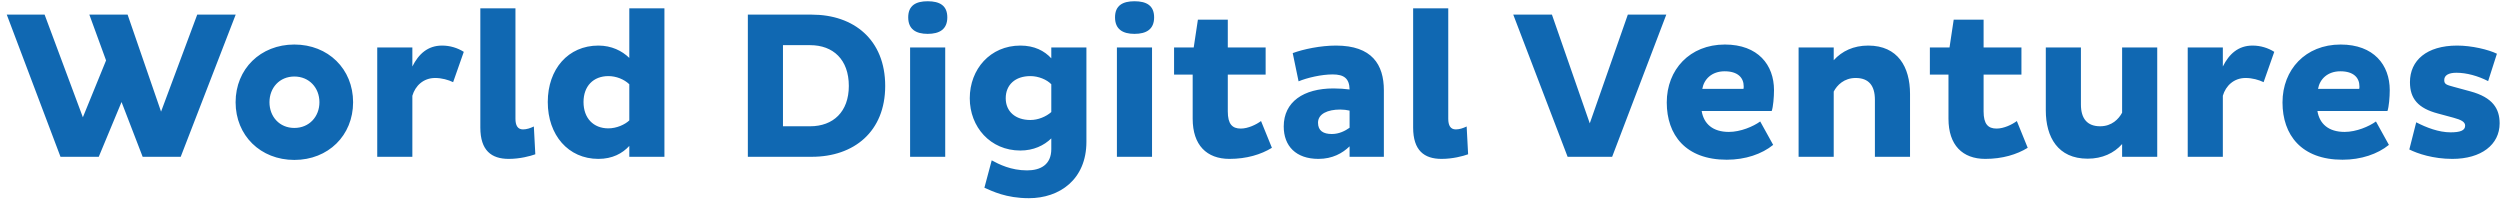<svg width="287" height="23" viewBox="0 0 287 23" fill="none" xmlns="http://www.w3.org/2000/svg">
<path d="M13.953 11.712L11.337 18H6.945L0.777 1.68H5.121L9.513 13.464L12.177 6.936L10.257 1.68H14.649L18.489 12.816L22.641 1.68H27.057L20.745 18H16.377L13.953 11.712ZM33.791 18.36C29.903 18.36 27.047 15.552 27.047 11.736C27.047 7.92 29.903 5.112 33.791 5.112C37.679 5.112 40.535 7.92 40.535 11.736C40.535 15.552 37.679 18.36 33.791 18.36ZM33.791 14.688C35.495 14.688 36.671 13.392 36.671 11.736C36.671 10.08 35.495 8.784 33.791 8.784C32.087 8.784 30.935 10.08 30.935 11.736C30.935 13.392 32.087 14.688 33.791 14.688ZM50.747 5.232C51.659 5.232 52.523 5.496 53.243 5.952L52.019 9.432C51.467 9.168 50.723 8.952 49.955 8.952C48.611 8.952 47.675 9.84 47.339 10.992V18H43.307V5.448H47.339V7.632C48.059 6.192 49.115 5.232 50.747 5.232ZM59.174 0.96V13.632C59.174 14.376 59.414 14.856 60.038 14.856C60.47 14.856 60.878 14.712 61.286 14.52L61.454 17.712C60.854 17.928 59.678 18.24 58.406 18.24C56.414 18.24 55.142 17.28 55.142 14.64V0.96H59.174ZM72.244 0.96H76.276V18H72.244V16.752C71.452 17.616 70.3 18.24 68.692 18.24C65.236 18.24 62.884 15.504 62.884 11.712C62.884 7.92 65.236 5.232 68.692 5.232C70.204 5.232 71.404 5.832 72.244 6.648V0.96ZM69.844 14.736C70.78 14.736 71.74 14.304 72.244 13.824V9.672C71.644 9.096 70.732 8.736 69.844 8.736C68.116 8.736 66.988 9.888 66.988 11.712C66.988 13.56 68.116 14.736 69.844 14.736ZM93.197 1.68C98.02 1.68 101.621 4.56 101.621 9.864C101.621 15.12 98.02 18 93.197 18H85.853V1.68H93.197ZM93.004 14.496C95.644 14.496 97.445 12.84 97.445 9.864C97.445 6.84 95.644 5.184 93.004 5.184H89.885V14.496H93.004ZM104.263 1.992C104.263 0.624 105.151 0.144 106.495 0.144C107.863 0.144 108.751 0.624 108.751 1.992C108.751 3.36 107.863 3.888 106.495 3.888C105.151 3.888 104.263 3.36 104.263 1.992ZM104.479 5.448H108.511V18H104.479V5.448ZM120.689 5.448H124.721V16.272C124.721 20.616 121.625 22.752 118.121 22.752C115.481 22.752 113.897 21.936 113.009 21.552L113.849 18.408C114.689 18.864 116.057 19.56 117.905 19.56C119.417 19.56 120.689 18.936 120.689 17.112V15.888C119.849 16.704 118.649 17.28 117.137 17.28C113.681 17.28 111.329 14.568 111.329 11.28C111.329 7.944 113.681 5.232 117.137 5.232C118.745 5.232 119.897 5.832 120.689 6.696V5.448ZM118.289 13.776C119.177 13.776 120.089 13.392 120.689 12.864V9.672C120.185 9.144 119.225 8.736 118.289 8.736C116.537 8.736 115.457 9.744 115.457 11.28C115.457 12.792 116.561 13.776 118.289 13.776ZM128.005 1.992C128.005 0.624 128.893 0.144 130.237 0.144C131.605 0.144 132.493 0.624 132.493 1.992C132.493 3.36 131.605 3.888 130.237 3.888C128.893 3.888 128.005 3.36 128.005 1.992ZM128.221 5.448H132.253V18H128.221V5.448ZM140.951 2.256V5.448H145.295V8.568H140.951V12.792C140.951 14.232 141.455 14.76 142.439 14.76C143.279 14.76 144.215 14.304 144.767 13.896L146.015 16.968C144.767 17.736 143.111 18.24 141.143 18.24C138.527 18.24 136.919 16.656 136.919 13.632V8.568H134.783V5.448H137.039L137.519 2.256H140.951ZM153.372 5.232C157.5 5.232 158.868 7.416 158.868 10.368V18H154.932V16.8C154.116 17.592 152.964 18.24 151.356 18.24C148.788 18.24 147.372 16.776 147.372 14.52C147.372 11.688 149.652 10.152 153.084 10.152C153.756 10.152 154.38 10.2 154.932 10.272C154.908 9 154.284 8.544 152.988 8.544C151.692 8.544 150.06 8.928 149.076 9.336L148.404 6.096C149.652 5.64 151.596 5.232 153.372 5.232ZM152.892 15.384C153.732 15.384 154.428 15.024 154.932 14.664V12.696C154.62 12.624 154.236 12.576 153.852 12.576C152.436 12.576 151.308 13.056 151.308 14.088C151.308 15.024 151.932 15.384 152.892 15.384ZM166.26 0.96V13.632C166.26 14.376 166.5 14.856 167.124 14.856C167.556 14.856 167.964 14.712 168.372 14.52L168.54 17.712C167.94 17.928 166.764 18.24 165.492 18.24C163.5 18.24 162.228 17.28 162.228 14.64V0.96H166.26ZM186.874 1.68H191.29L185.074 18H179.962L173.722 1.68H178.162L182.506 14.16L186.874 1.68ZM203.56 16.632C202.264 17.688 200.368 18.336 198.232 18.336C193.504 18.336 191.344 15.48 191.344 11.76C191.344 7.992 193.984 5.112 198.016 5.112C201.832 5.112 203.656 7.464 203.656 10.344C203.656 11.136 203.56 12.288 203.392 12.744H195.352C195.592 14.208 196.624 15.144 198.472 15.144C199.816 15.144 201.28 14.52 202.072 13.944L203.56 16.632ZM200.152 10.2C200.176 10.128 200.176 9.984 200.176 9.912C200.176 8.904 199.48 8.184 197.992 8.184C196.504 8.184 195.616 9.096 195.424 10.2H200.152ZM210.511 5.448V6.912C211.471 5.856 212.791 5.232 214.471 5.232C217.879 5.232 219.271 7.704 219.271 10.776V18H215.239V11.448C215.239 9.84 214.543 8.952 213.031 8.952C211.711 8.952 210.895 9.768 210.511 10.512V18H206.479V5.448H210.511ZM227.717 2.256V5.448H232.061V8.568H227.717V12.792C227.717 14.232 228.221 14.76 229.205 14.76C230.045 14.76 230.981 14.304 231.533 13.896L232.781 16.968C231.533 17.736 229.877 18.24 227.909 18.24C225.293 18.24 223.685 16.656 223.685 13.632V8.568H221.549V5.448H223.805L224.285 2.256H227.717ZM243.618 18V16.536C242.682 17.592 241.338 18.216 239.658 18.216C236.25 18.216 234.858 15.744 234.858 12.672V5.448H238.89V12C238.89 13.608 239.61 14.496 241.098 14.496C242.442 14.496 243.234 13.656 243.618 12.936V5.448H247.65V18H243.618ZM258.59 5.232C259.502 5.232 260.366 5.496 261.086 5.952L259.862 9.432C259.31 9.168 258.566 8.952 257.798 8.952C256.454 8.952 255.518 9.84 255.182 10.992V18H251.15V5.448H255.182V7.632C255.902 6.192 256.958 5.232 258.59 5.232ZM274.247 16.632C272.951 17.688 271.055 18.336 268.919 18.336C264.191 18.336 262.031 15.48 262.031 11.76C262.031 7.992 264.671 5.112 268.703 5.112C272.519 5.112 274.343 7.464 274.343 10.344C274.343 11.136 274.247 12.288 274.079 12.744H266.039C266.279 14.208 267.311 15.144 269.159 15.144C270.503 15.144 271.967 14.52 272.759 13.944L274.247 16.632ZM270.839 10.2C270.863 10.128 270.863 9.984 270.863 9.912C270.863 8.904 270.167 8.184 268.679 8.184C267.191 8.184 266.303 9.096 266.111 10.2H270.839ZM285.638 9.312C284.462 8.712 283.166 8.352 281.99 8.352C281.102 8.352 280.598 8.64 280.598 9.192C280.598 9.672 280.862 9.744 281.654 9.96L283.598 10.488C286.166 11.184 286.958 12.48 286.958 14.16C286.958 16.608 284.846 18.24 281.534 18.24C279.326 18.24 277.55 17.64 276.59 17.16L277.382 14.04C278.534 14.64 279.974 15.192 281.318 15.192C282.398 15.192 282.998 15 282.998 14.424C282.998 13.992 282.542 13.752 281.654 13.512L279.878 13.032C277.598 12.432 276.662 11.328 276.662 9.432C276.662 6.936 278.582 5.232 282.086 5.232C283.742 5.232 285.662 5.688 286.646 6.168L285.638 9.312Z" fill="#1068B2"/>
</svg>
